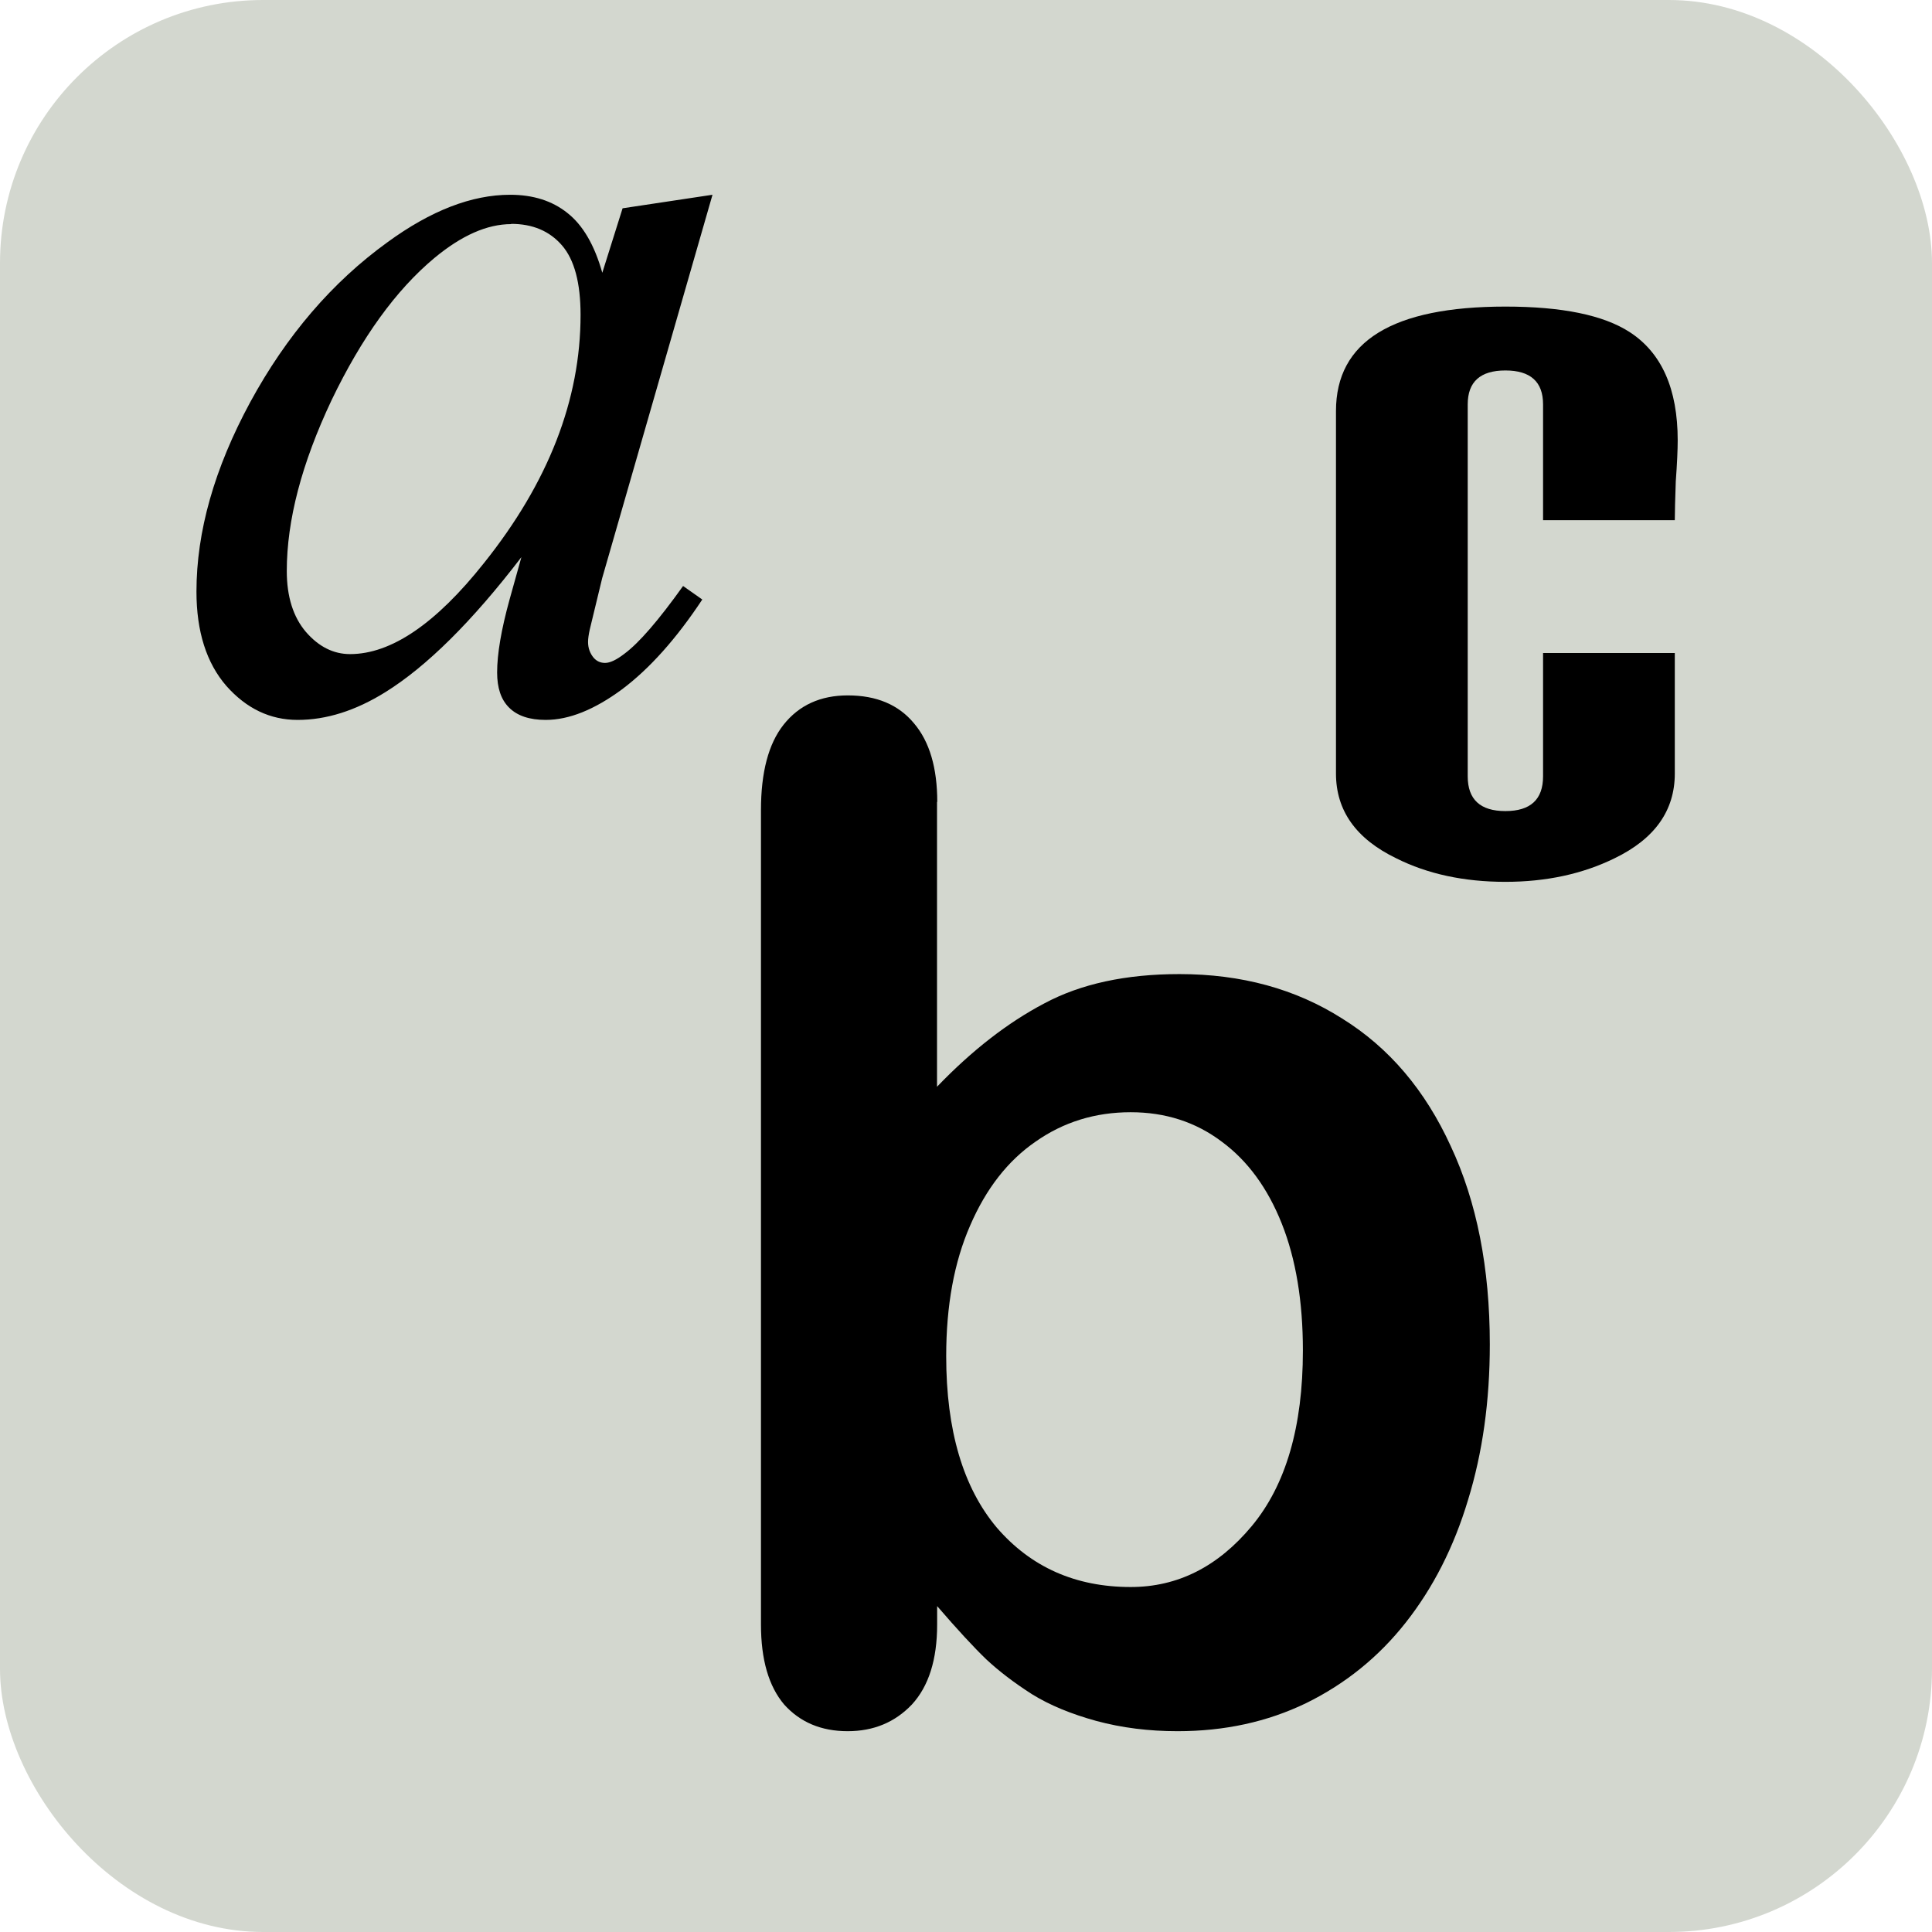 <svg width="16" height="16" version="1" xmlns="http://www.w3.org/2000/svg">
<rect x="1.2207e-7" y="1.03e-8" width="16" height="16" rx="2.179" ry="2.179" color="#000000" fill="#d3d7cf" fill-opacity=".996" fill-rule="evenodd"/>
<g transform="translate(-18.597,1.651)">
<path d="m24.497-0.036-0.913 3.173-0.103 0.426c-0.009 0.041-0.014 0.075-0.014 0.103-4e-6 0.05 0.016 0.094 0.047 0.131 0.025 0.028 0.056 0.042 0.094 0.042 0.041 0 0.094-0.025 0.159-0.075 0.122-0.09 0.284-0.278 0.487-0.562l0.159 0.112c-0.215 0.325-0.437 0.573-0.665 0.744-0.228 0.168-0.438 0.253-0.632 0.253-0.134 0-0.236-0.034-0.304-0.103-0.066-0.066-0.098-0.162-0.098-0.29-4e-6 -0.153 0.034-0.354 0.103-0.604l0.098-0.351c-0.409 0.534-0.785 0.906-1.128 1.119-0.246 0.153-0.488 0.229-0.725 0.229-0.228 0-0.424-0.094-0.59-0.281-0.165-0.19-0.248-0.451-0.248-0.782 0-0.496 0.148-1.019 0.445-1.568 0.3-0.552 0.679-0.994 1.137-1.325 0.359-0.262 0.697-0.393 1.016-0.393 0.19 4.26e-6 0.348 0.05 0.473 0.15 0.128 0.1 0.225 0.265 0.29 0.496l0.168-0.534 0.744-0.112m-1.666 0.243c-0.2 4.03e-6 -0.412 0.094-0.637 0.281-0.318 0.265-0.602 0.658-0.852 1.179-0.246 0.521-0.37 0.992-0.37 1.413-1e-6 0.212 0.053 0.381 0.159 0.505 0.106 0.122 0.228 0.183 0.365 0.183 0.34 4e-7 0.71-0.251 1.109-0.754 0.534-0.668 0.8-1.353 0.8-2.055-2e-6 -0.265-0.051-0.457-0.154-0.576-0.103-0.119-0.243-0.178-0.421-0.178"/>
<path d="m26.357 4.989v2.36c0.29-0.302 0.587-0.532 0.888-0.69 0.302-0.162 0.675-0.243 1.12-0.243 0.513 6.1e-6 0.962 0.123 1.347 0.368 0.389 0.241 0.688 0.594 0.9 1.058 0.215 0.46 0.323 1.007 0.323 1.641-7e-6 0.468-0.06 0.898-0.181 1.29-0.117 0.389-0.289 0.726-0.515 1.013-0.226 0.287-0.502 0.509-0.826 0.668-0.321 0.155-0.675 0.232-1.064 0.232-0.238 0-0.462-0.028-0.673-0.085-0.207-0.057-0.385-0.13-0.532-0.221-0.147-0.094-0.274-0.191-0.379-0.289-0.102-0.098-0.238-0.245-0.407-0.441v0.153c-3e-6 0.29-0.07 0.511-0.209 0.662-0.14 0.147-0.317 0.221-0.532 0.221-0.219 0-0.394-0.074-0.526-0.221-0.128-0.151-0.192-0.372-0.192-0.662v-6.745c-1e-6 -0.313 0.062-0.549 0.187-0.707 0.128-0.162 0.306-0.243 0.532-0.243 0.238 8.4e-6 0.421 0.077 0.549 0.232 0.128 0.151 0.192 0.368 0.192 0.651m0.074 4.589c-2e-6 0.615 0.14 1.088 0.419 1.42 0.283 0.328 0.653 0.492 1.109 0.492 0.389 1e-6 0.722-0.168 1.002-0.504 0.283-0.34 0.424-0.824 0.424-1.454-6e-6 -0.407-0.058-0.758-0.175-1.052-0.117-0.294-0.283-0.521-0.498-0.679-0.215-0.162-0.466-0.243-0.753-0.243-0.294 4.8e-6 -0.556 0.081-0.787 0.243-0.23 0.158-0.411 0.39-0.543 0.696-0.132 0.302-0.198 0.662-0.198 1.081"/>
<path d="m32.491 1.994c-2e-6 0.078-0.005 0.192-0.016 0.343-0.005 0.146-0.008 0.252-0.008 0.32h-1.091v-0.959c-2e-6 -0.187-0.104-0.281-0.312-0.281-0.208 4.4e-6 -0.312 0.094-0.312 0.281v3.08c-2e-6 0.192 0.104 0.288 0.312 0.288 0.208 8e-7 0.312-0.096 0.312-0.288v-1.021h1.091v0.998c-4e-6 0.307-0.166 0.541-0.499 0.702-0.265 0.13-0.567 0.195-0.904 0.195-0.343 0-0.645-0.065-0.904-0.195-0.333-0.161-0.499-0.395-0.499-0.702v-3.002c0-0.577 0.468-0.865 1.403-0.865 0.468 4.62e-6 0.811 0.07 1.029 0.211 0.265 0.172 0.398 0.47 0.398 0.897"/>
</g>
</svg>
